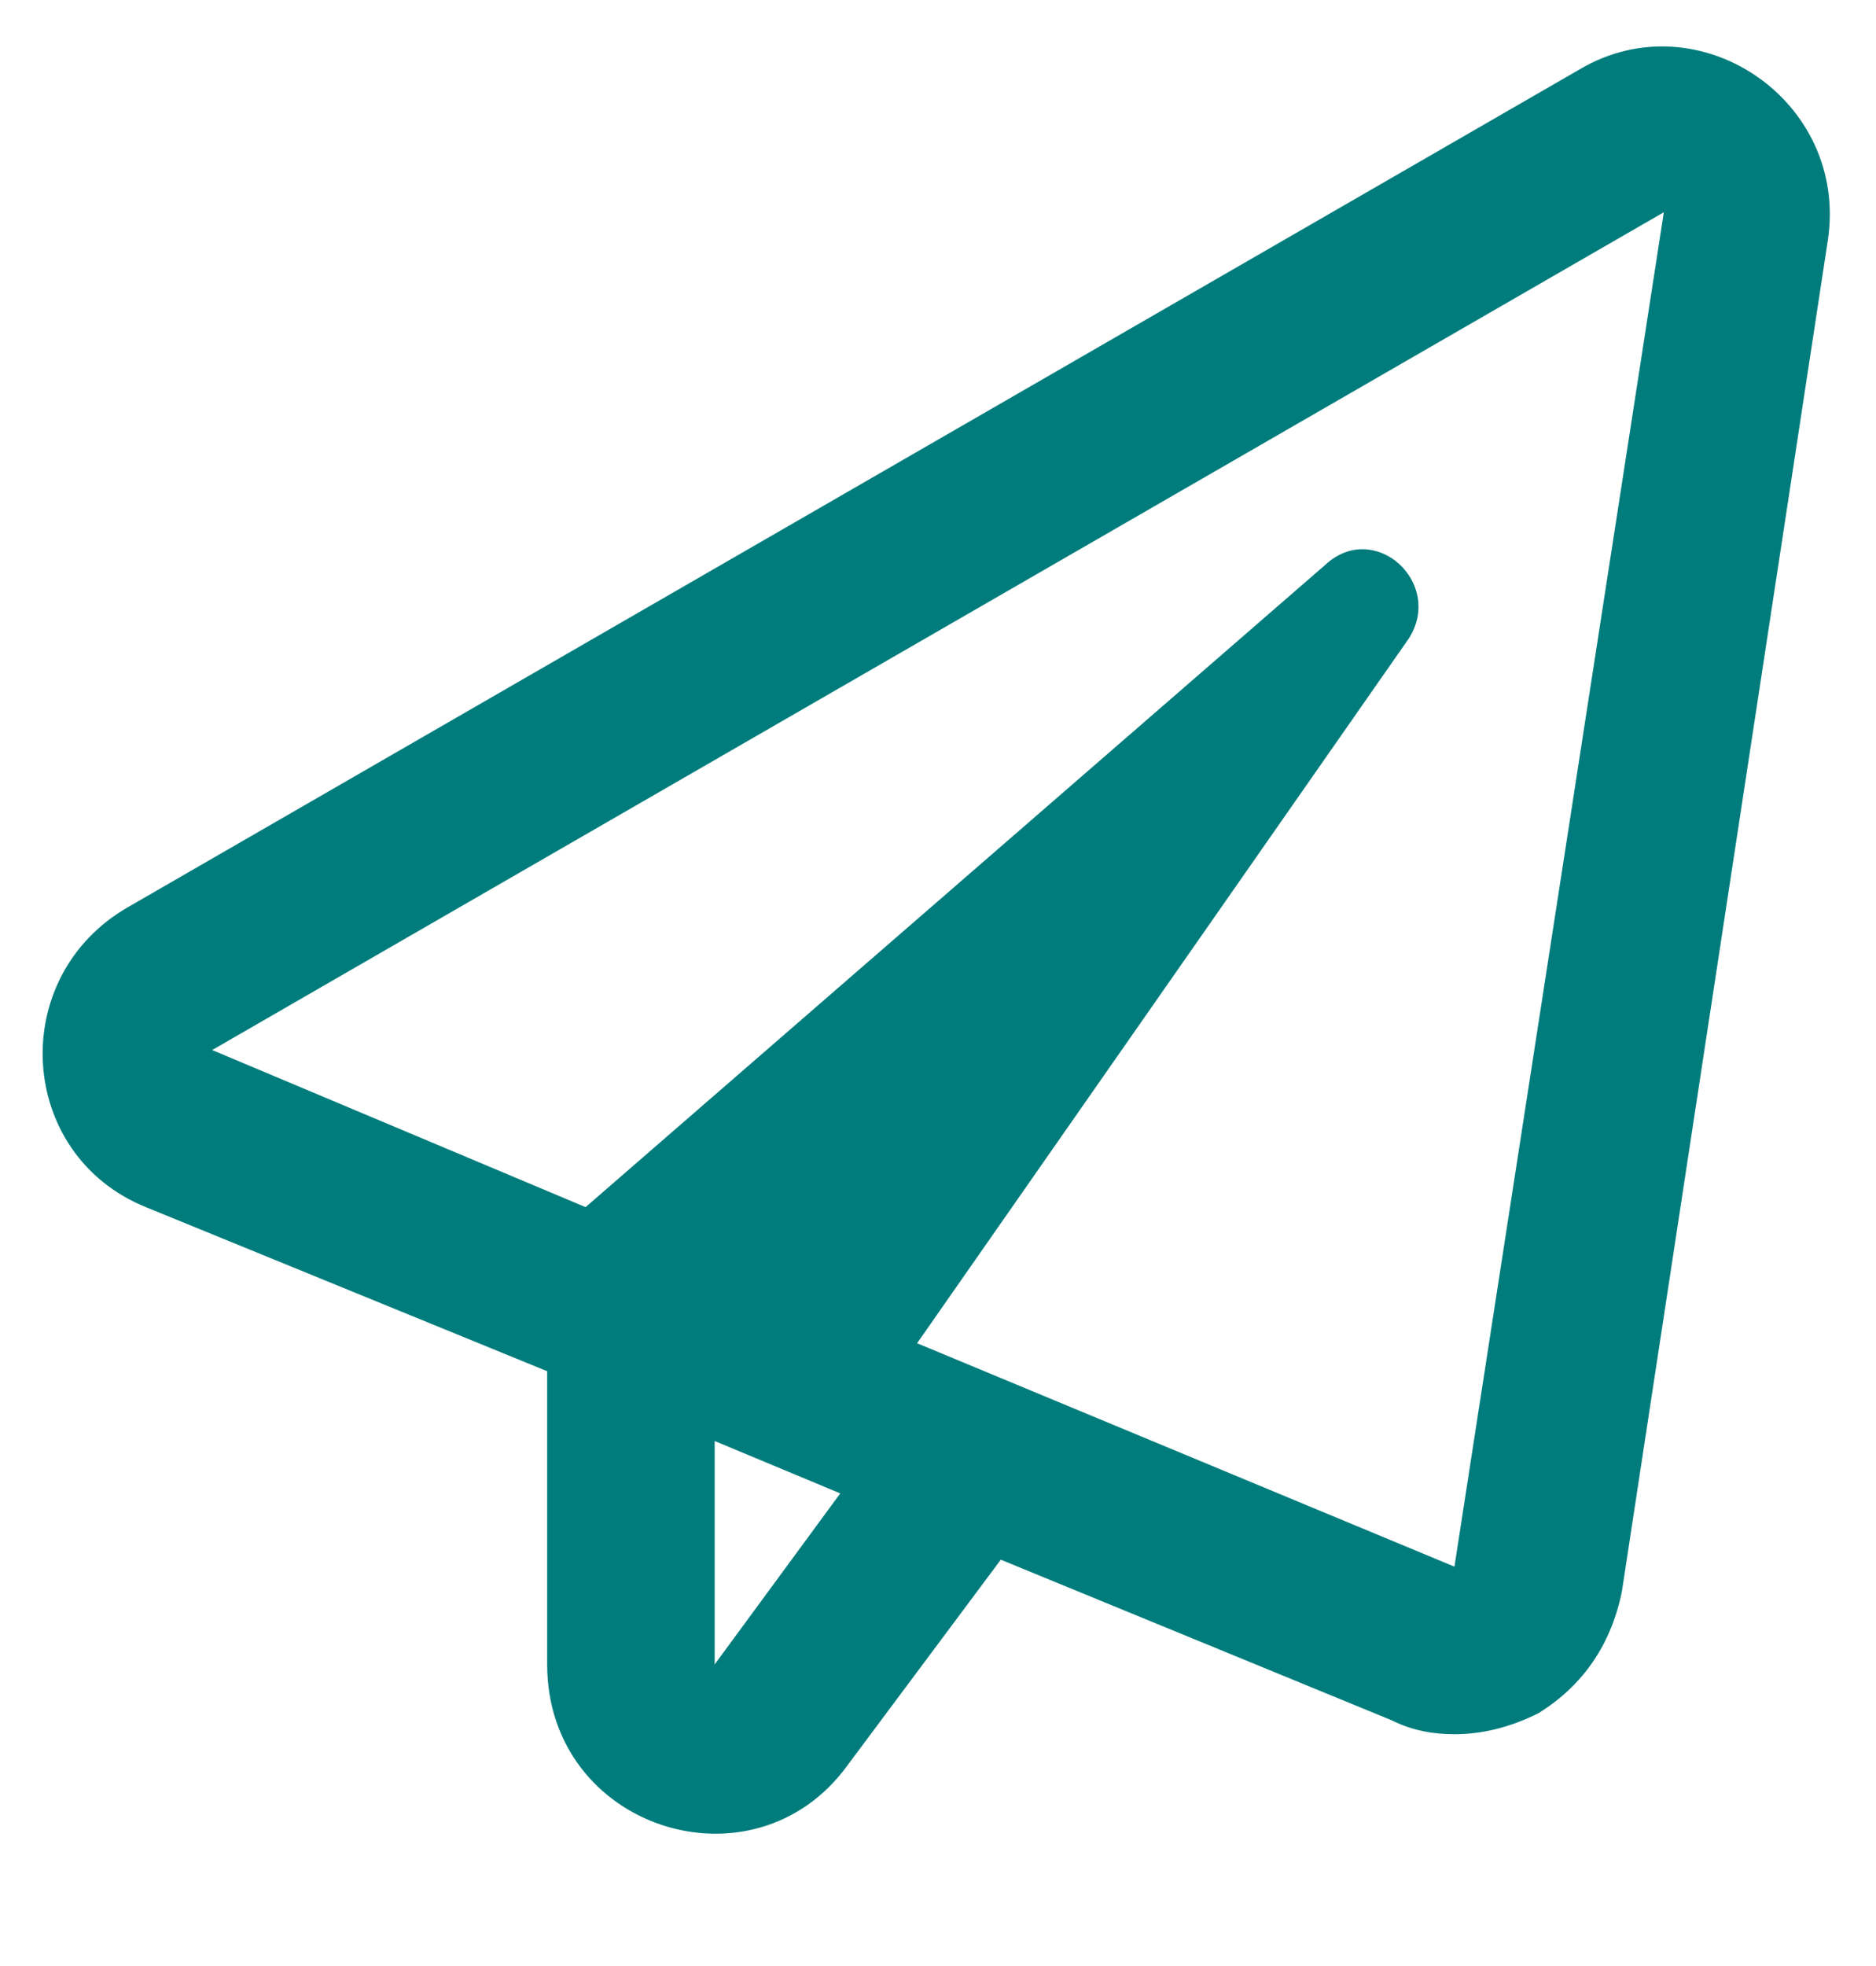 <svg width="21" height="22" viewBox="0 0 21 22" fill="none" xmlns="http://www.w3.org/2000/svg">
<path d="M17.688 0.773L1.438 10.148C0.07 10.93 0.188 12.922 1.633 13.508L6.125 15.344V18.625C6.125 20.461 8.43 21.203 9.484 19.758L11.203 17.453L15.578 19.25C15.812 19.367 16.047 19.406 16.281 19.406C16.594 19.406 16.906 19.328 17.219 19.172C17.727 18.859 18.039 18.391 18.156 17.805L20.461 2.688C20.695 1.125 19.016 -0.008 17.688 0.773ZM8 18.625V16.125L9.406 16.711L8 18.625ZM16.281 17.531L10.266 15.031L15.773 7.141C16.164 6.516 15.383 5.812 14.836 6.32L6.555 13.508L2.375 11.75L18.625 2.375L16.281 17.531Z" fill="#007C7C"/>
</svg>
